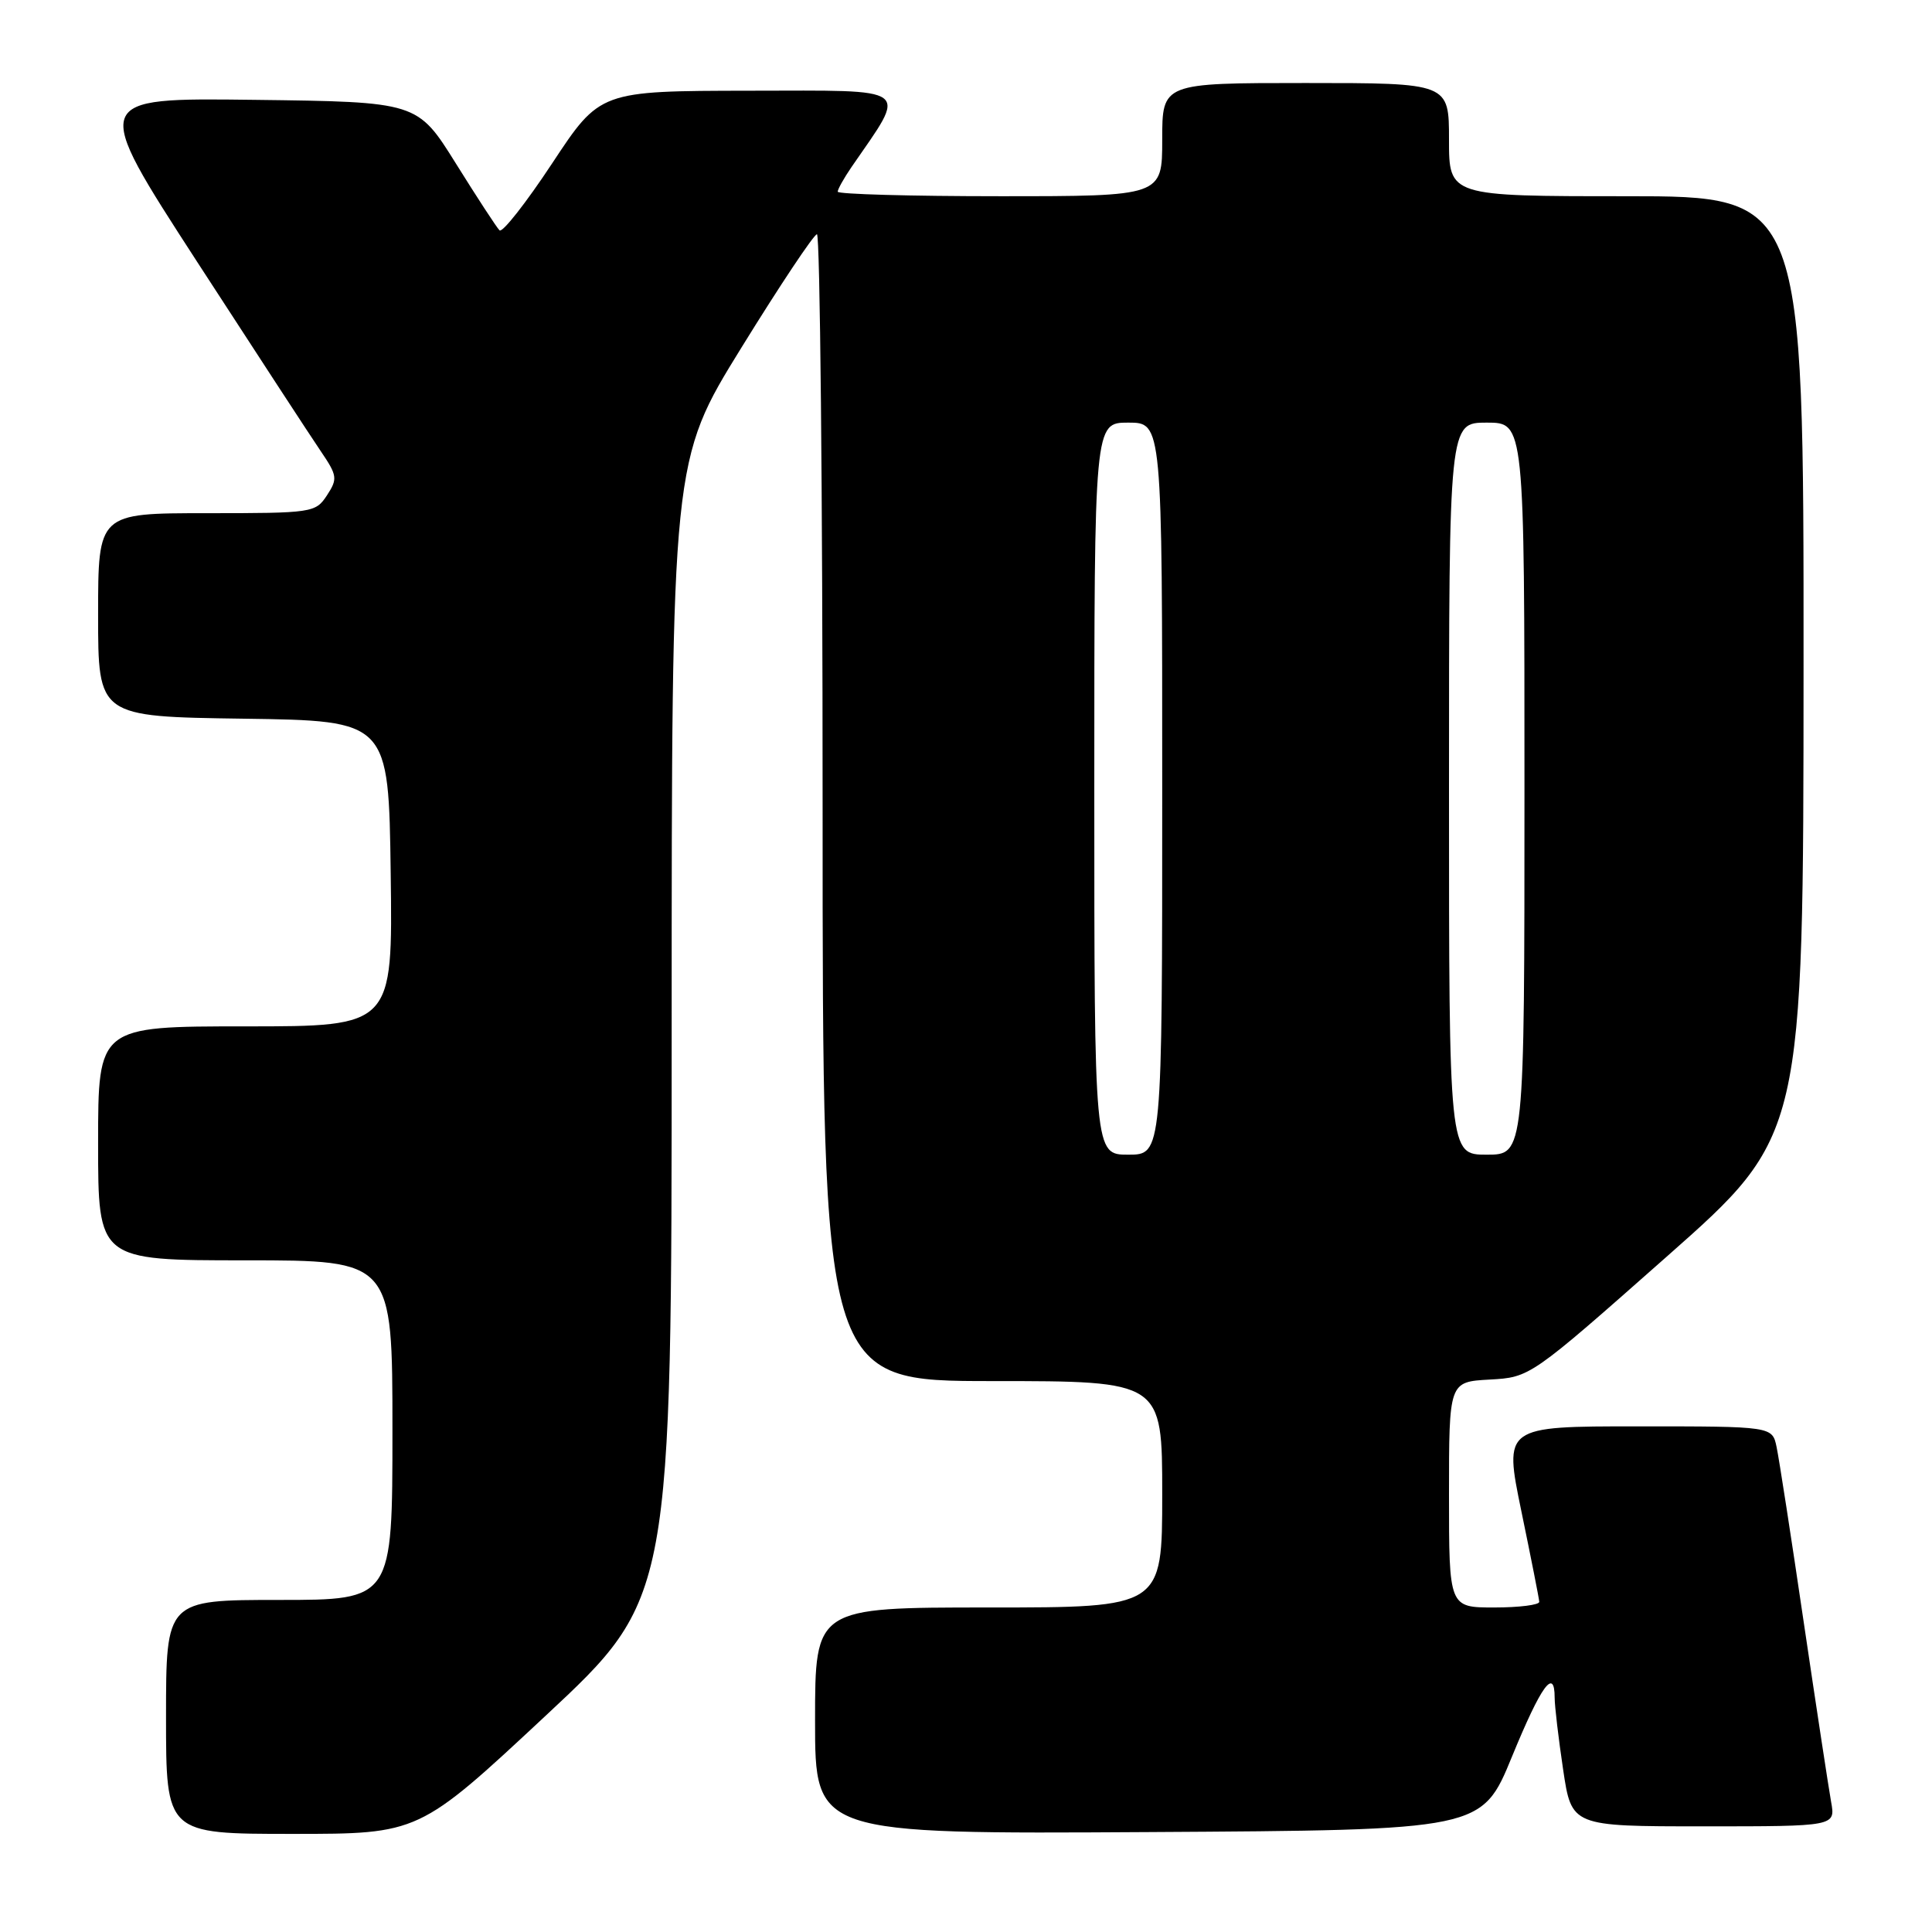<?xml version="1.0" encoding="UTF-8" standalone="no"?>
<!DOCTYPE svg PUBLIC "-//W3C//DTD SVG 1.1//EN" "http://www.w3.org/Graphics/SVG/1.1/DTD/svg11.dtd" >
<svg xmlns="http://www.w3.org/2000/svg" xmlns:xlink="http://www.w3.org/1999/xlink" version="1.1" viewBox="0 0 256 256">
 <g >
 <path fill="currentColor"
d=" M 72.26 227.38 C 89.00 211.77 89.00 211.77 89.00 136.40 C 89.00 61.02 89.00 61.02 98.25 46.05 C 103.34 37.81 107.84 31.06 108.25 31.04 C 108.66 31.02 109.00 65.20 109.00 107.00 C 109.00 183.00 109.00 183.00 131.50 183.00 C 154.00 183.00 154.00 183.00 154.00 198.00 C 154.00 213.00 154.00 213.00 131.00 213.00 C 108.00 213.00 108.00 213.00 108.00 228.01 C 108.00 243.02 108.00 243.02 152.17 242.76 C 196.35 242.50 196.35 242.50 200.35 232.75 C 204.22 223.33 206.00 220.87 206.00 224.96 C 206.00 226.04 206.50 230.31 207.12 234.46 C 208.24 242.00 208.24 242.00 225.73 242.00 C 243.22 242.00 243.22 242.00 242.63 238.75 C 242.31 236.96 240.68 226.28 239.01 215.00 C 237.35 203.72 235.73 193.26 235.41 191.75 C 234.84 189.00 234.84 189.00 217.06 189.00 C 199.27 189.00 199.27 189.00 201.59 200.25 C 202.87 206.44 203.94 211.84 203.96 212.25 C 203.98 212.66 201.30 213.00 198.00 213.00 C 192.00 213.00 192.00 213.00 192.00 198.05 C 192.00 183.10 192.00 183.10 197.38 182.80 C 202.76 182.50 202.76 182.50 220.86 166.50 C 238.96 150.50 238.96 150.50 238.98 88.25 C 239.00 26.00 239.00 26.00 215.50 26.00 C 192.00 26.00 192.00 26.00 192.00 18.50 C 192.00 11.00 192.00 11.00 173.00 11.00 C 154.00 11.00 154.00 11.00 154.00 18.50 C 154.00 26.00 154.00 26.00 132.50 26.00 C 120.67 26.00 111.00 25.73 111.00 25.40 C 111.00 25.08 111.82 23.61 112.82 22.15 C 120.28 11.31 121.19 12.00 99.33 12.02 C 79.50 12.05 79.50 12.05 73.18 21.62 C 69.70 26.89 66.56 30.89 66.19 30.52 C 65.81 30.15 63.22 26.17 60.41 21.67 C 55.31 13.50 55.31 13.50 33.68 13.23 C 12.04 12.96 12.04 12.96 26.08 34.63 C 33.81 46.54 41.19 57.86 42.50 59.78 C 44.70 63.02 44.76 63.44 43.32 65.64 C 41.81 67.94 41.41 68.00 27.38 68.00 C 13.00 68.00 13.00 68.00 13.00 81.48 C 13.00 94.96 13.00 94.96 32.25 95.23 C 51.50 95.50 51.50 95.50 51.77 115.75 C 52.04 136.00 52.04 136.00 32.52 136.00 C 13.00 136.00 13.00 136.00 13.00 151.50 C 13.00 167.00 13.00 167.00 32.50 167.00 C 52.00 167.00 52.00 167.00 52.00 189.50 C 52.00 212.00 52.00 212.00 37.00 212.00 C 22.00 212.00 22.00 212.00 22.00 227.50 C 22.00 243.00 22.00 243.00 38.76 243.00 C 55.51 243.00 55.51 243.00 72.26 227.38 Z  M 145.00 104.50 C 145.00 56.00 145.00 56.00 149.50 56.00 C 154.00 56.00 154.00 56.00 154.00 104.50 C 154.00 153.00 154.00 153.00 149.50 153.00 C 145.00 153.00 145.00 153.00 145.00 104.50 Z  M 192.00 104.50 C 192.00 56.00 192.00 56.00 197.00 56.00 C 202.00 56.00 202.00 56.00 202.00 104.50 C 202.00 153.00 202.00 153.00 197.00 153.00 C 192.00 153.00 192.00 153.00 192.00 104.50 Z "/>
</g>
</svg>